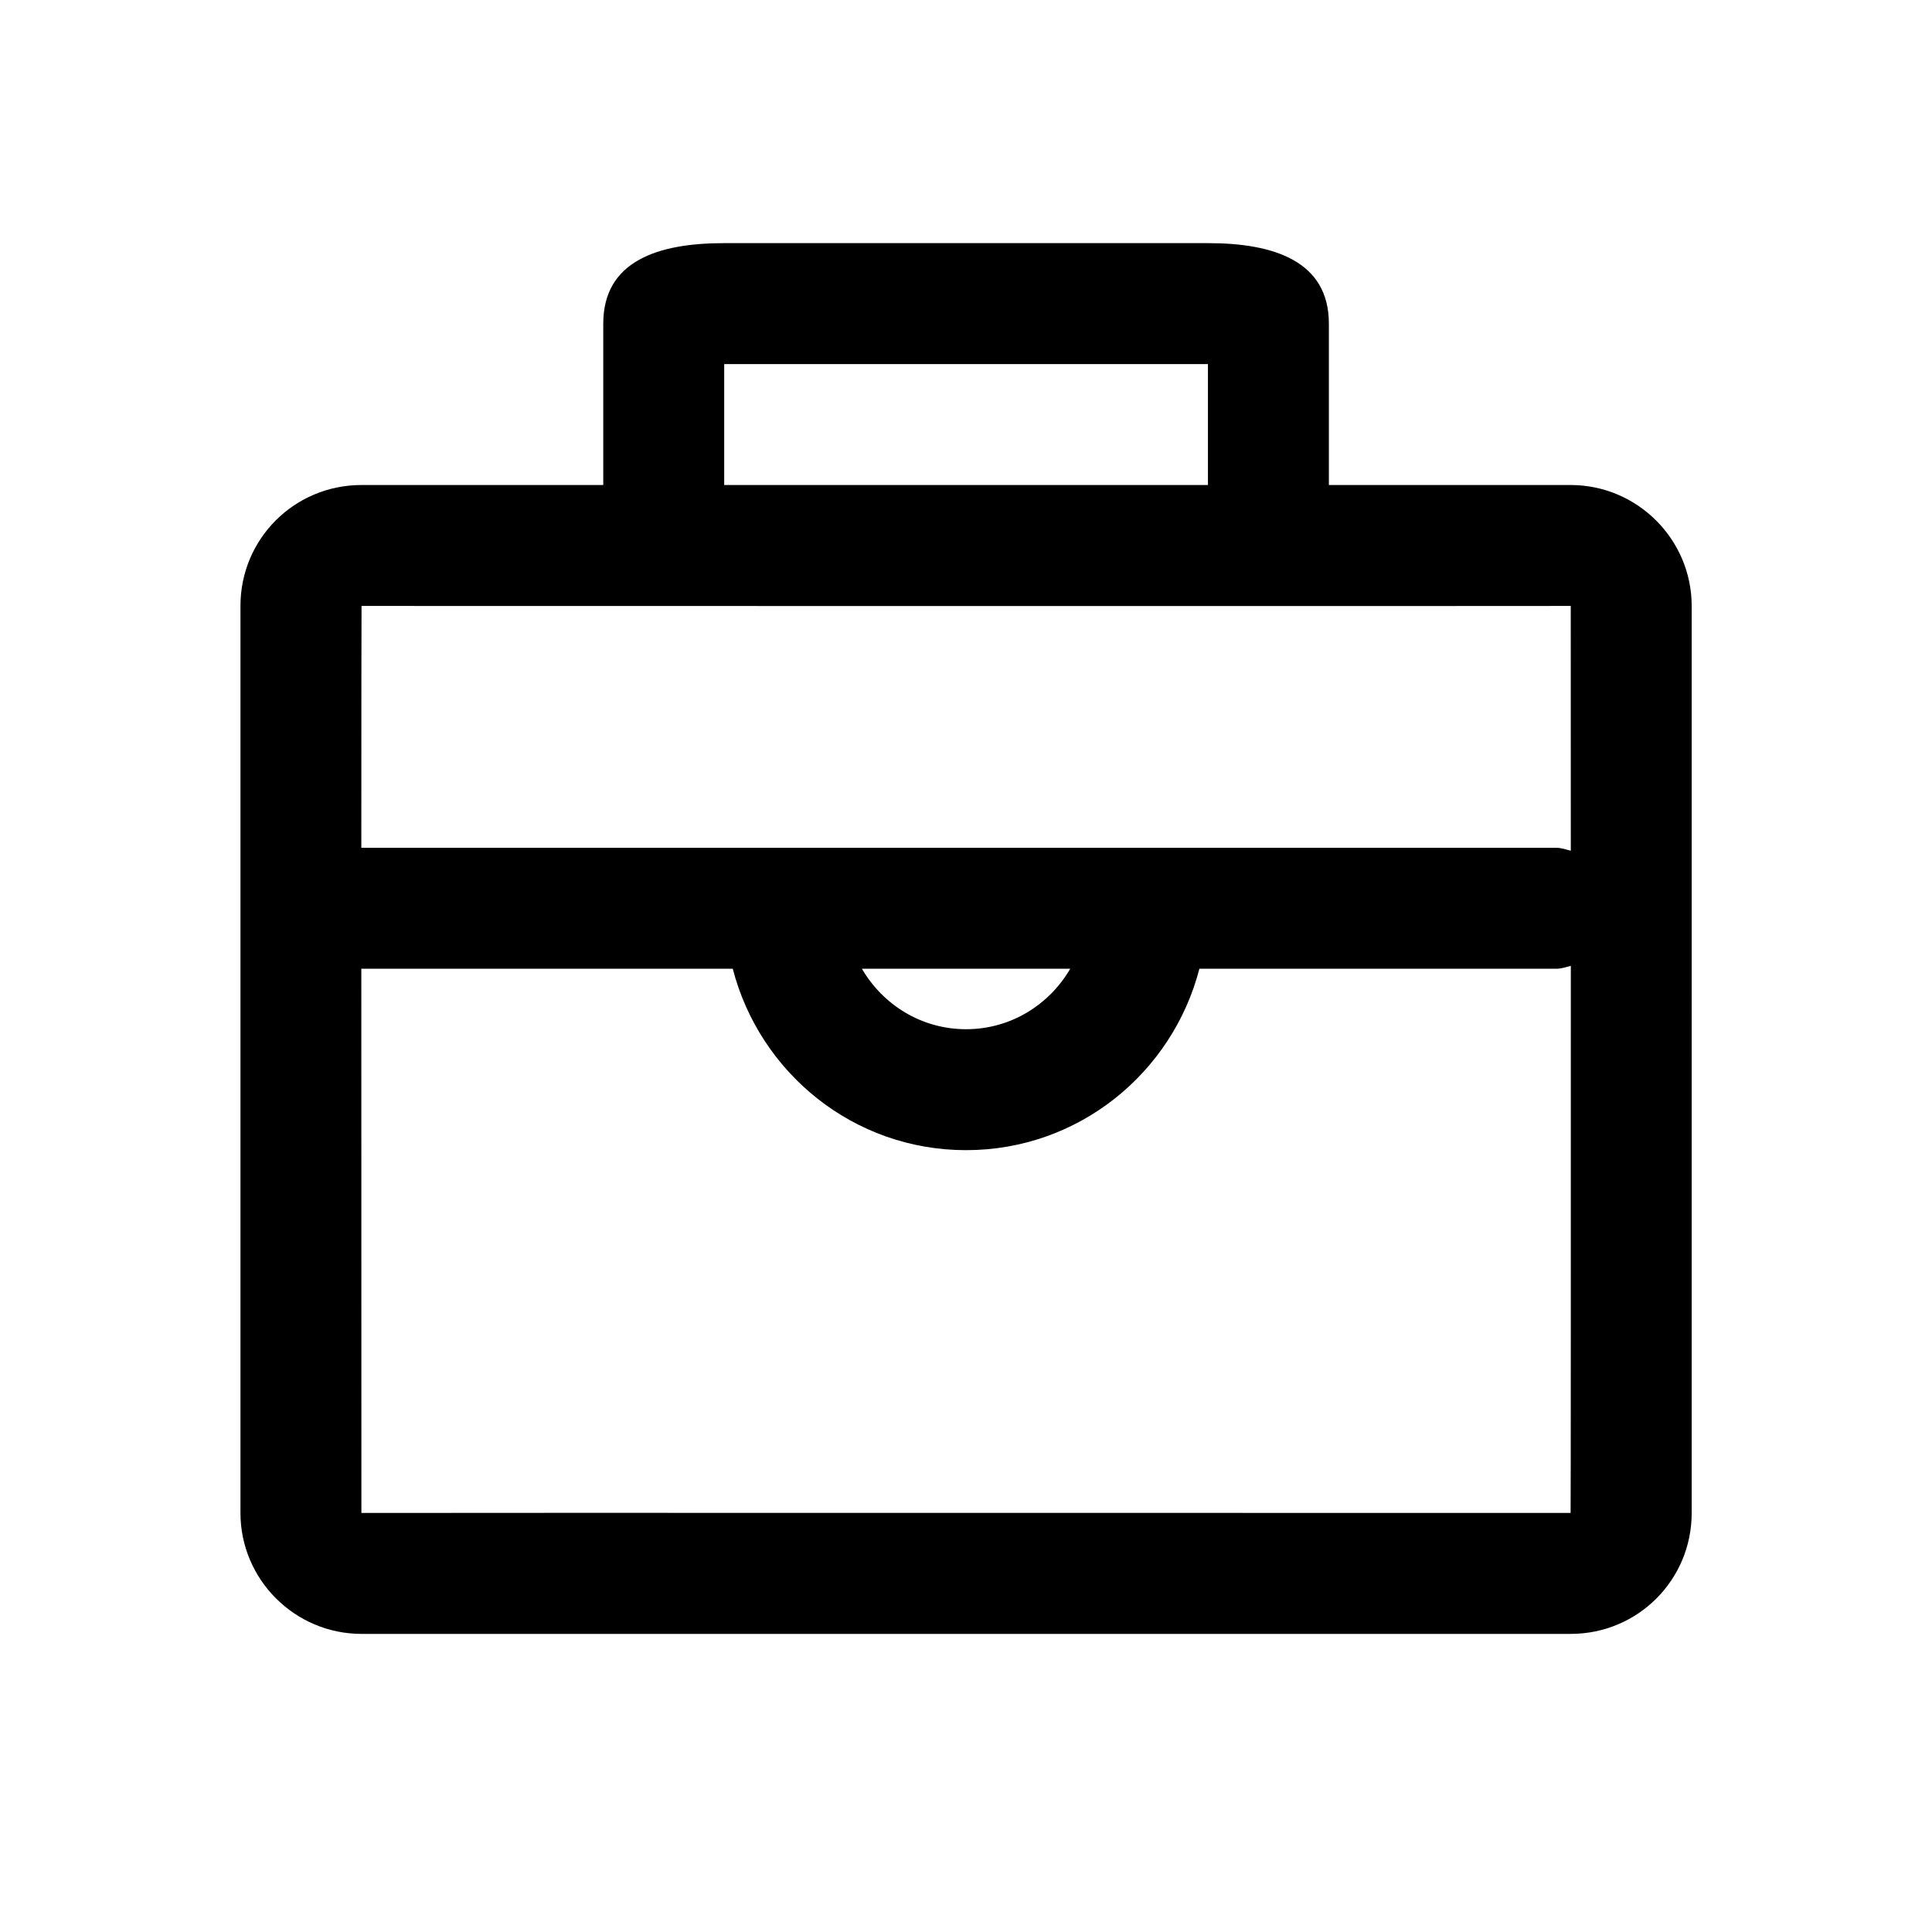 <svg width="128" height="128" viewBox="0 0 1024 1024" xmlns="http://www.w3.org/2000/svg"><path d="M832.452 257.065H704.333v-85.52c0-32.988-28.884-42.677-63.952-42.677H383.694c-35.099 0-63.952 9.546-63.952 42.677v85.52h-128.119c-35.668 0-64.177 28.62-64.177 64.096v480.74c0 35.236 28.794 64.099 64.177 64.099h640.828c35.668 0 64.177-28.622 64.177-64.099V321.161c-0.001-35.235-28.794-64.096-64.177-64.096zM383.841 192.966h256.394v64.099H383.841v-64.099z m-192.217 128.197s640.906 0.129 640.906-0.002c0 0 0.016 56.004 0.027 129.746-2.521-0.637-4.945-1.547-7.664-1.547H191.546c-0.014 0-0.024 0.008-0.037 0.008 0.012-72.965 0.044-128.204 0.116-128.204zM567.246 513.458c-11.103 19.078-31.543 32.049-55.208 32.049-23.665 0-44.105-12.971-55.208-32.049h110.416z m265.206 288.443s-640.906-0.131-640.906 0c0 0-0.043-154.589-0.041-288.451 0.014 0 0.028 0.008 0.041 0.008h196.828C402.671 568.654 452.373 609.606 512.038 609.606S621.405 568.654 635.703 513.458h189.191c2.721 0 5.151-0.909 7.674-1.549 0.015 134.216 0.004 289.992-0.116 289.992z"></path></svg>